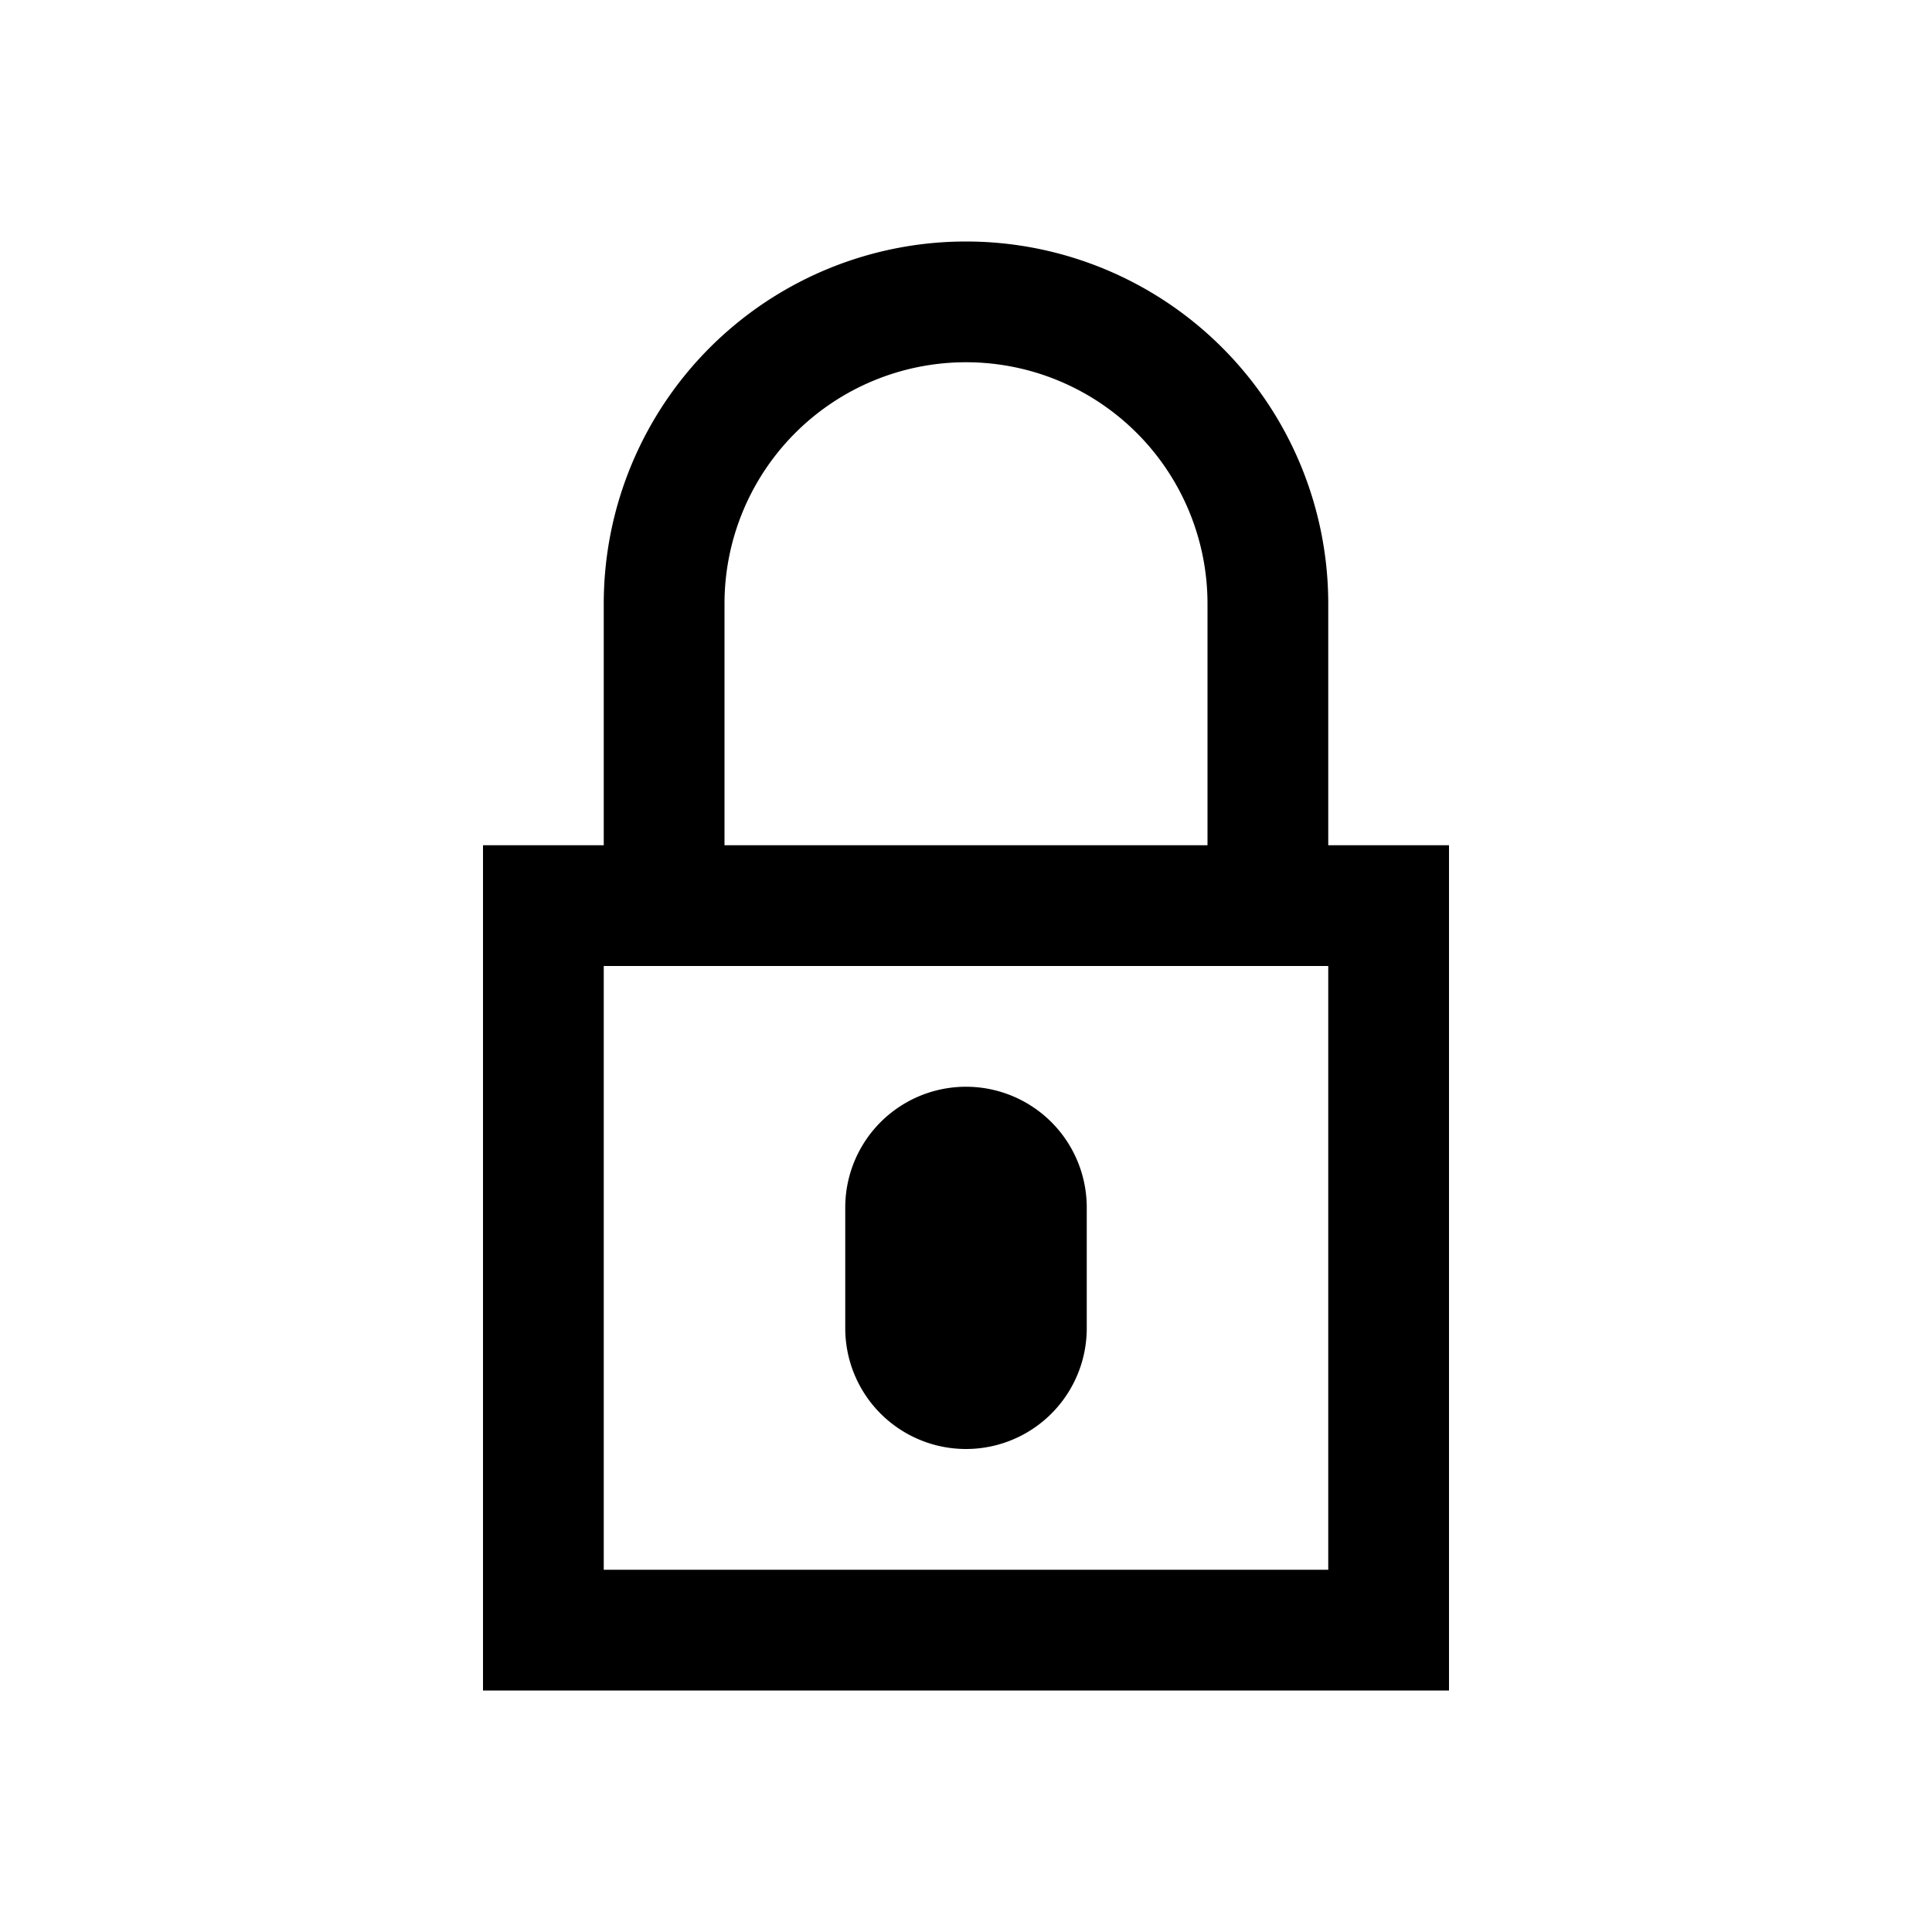 <svg xmlns="http://www.w3.org/2000/svg" viewBox="0 0 16 16"><path fill-rule="evenodd" clip-rule="evenodd" d="M11 7V5a3 3 0 1 0-6 0v2H4v7h8V7h-1zM6 5a2 2 0 0 1 4 0v2H6V5zm5 8H5V8h6v5zm-2-2a1 1 0 0 1-2 0v-1a1 1 0 0 1 2 0v1z"/></svg>